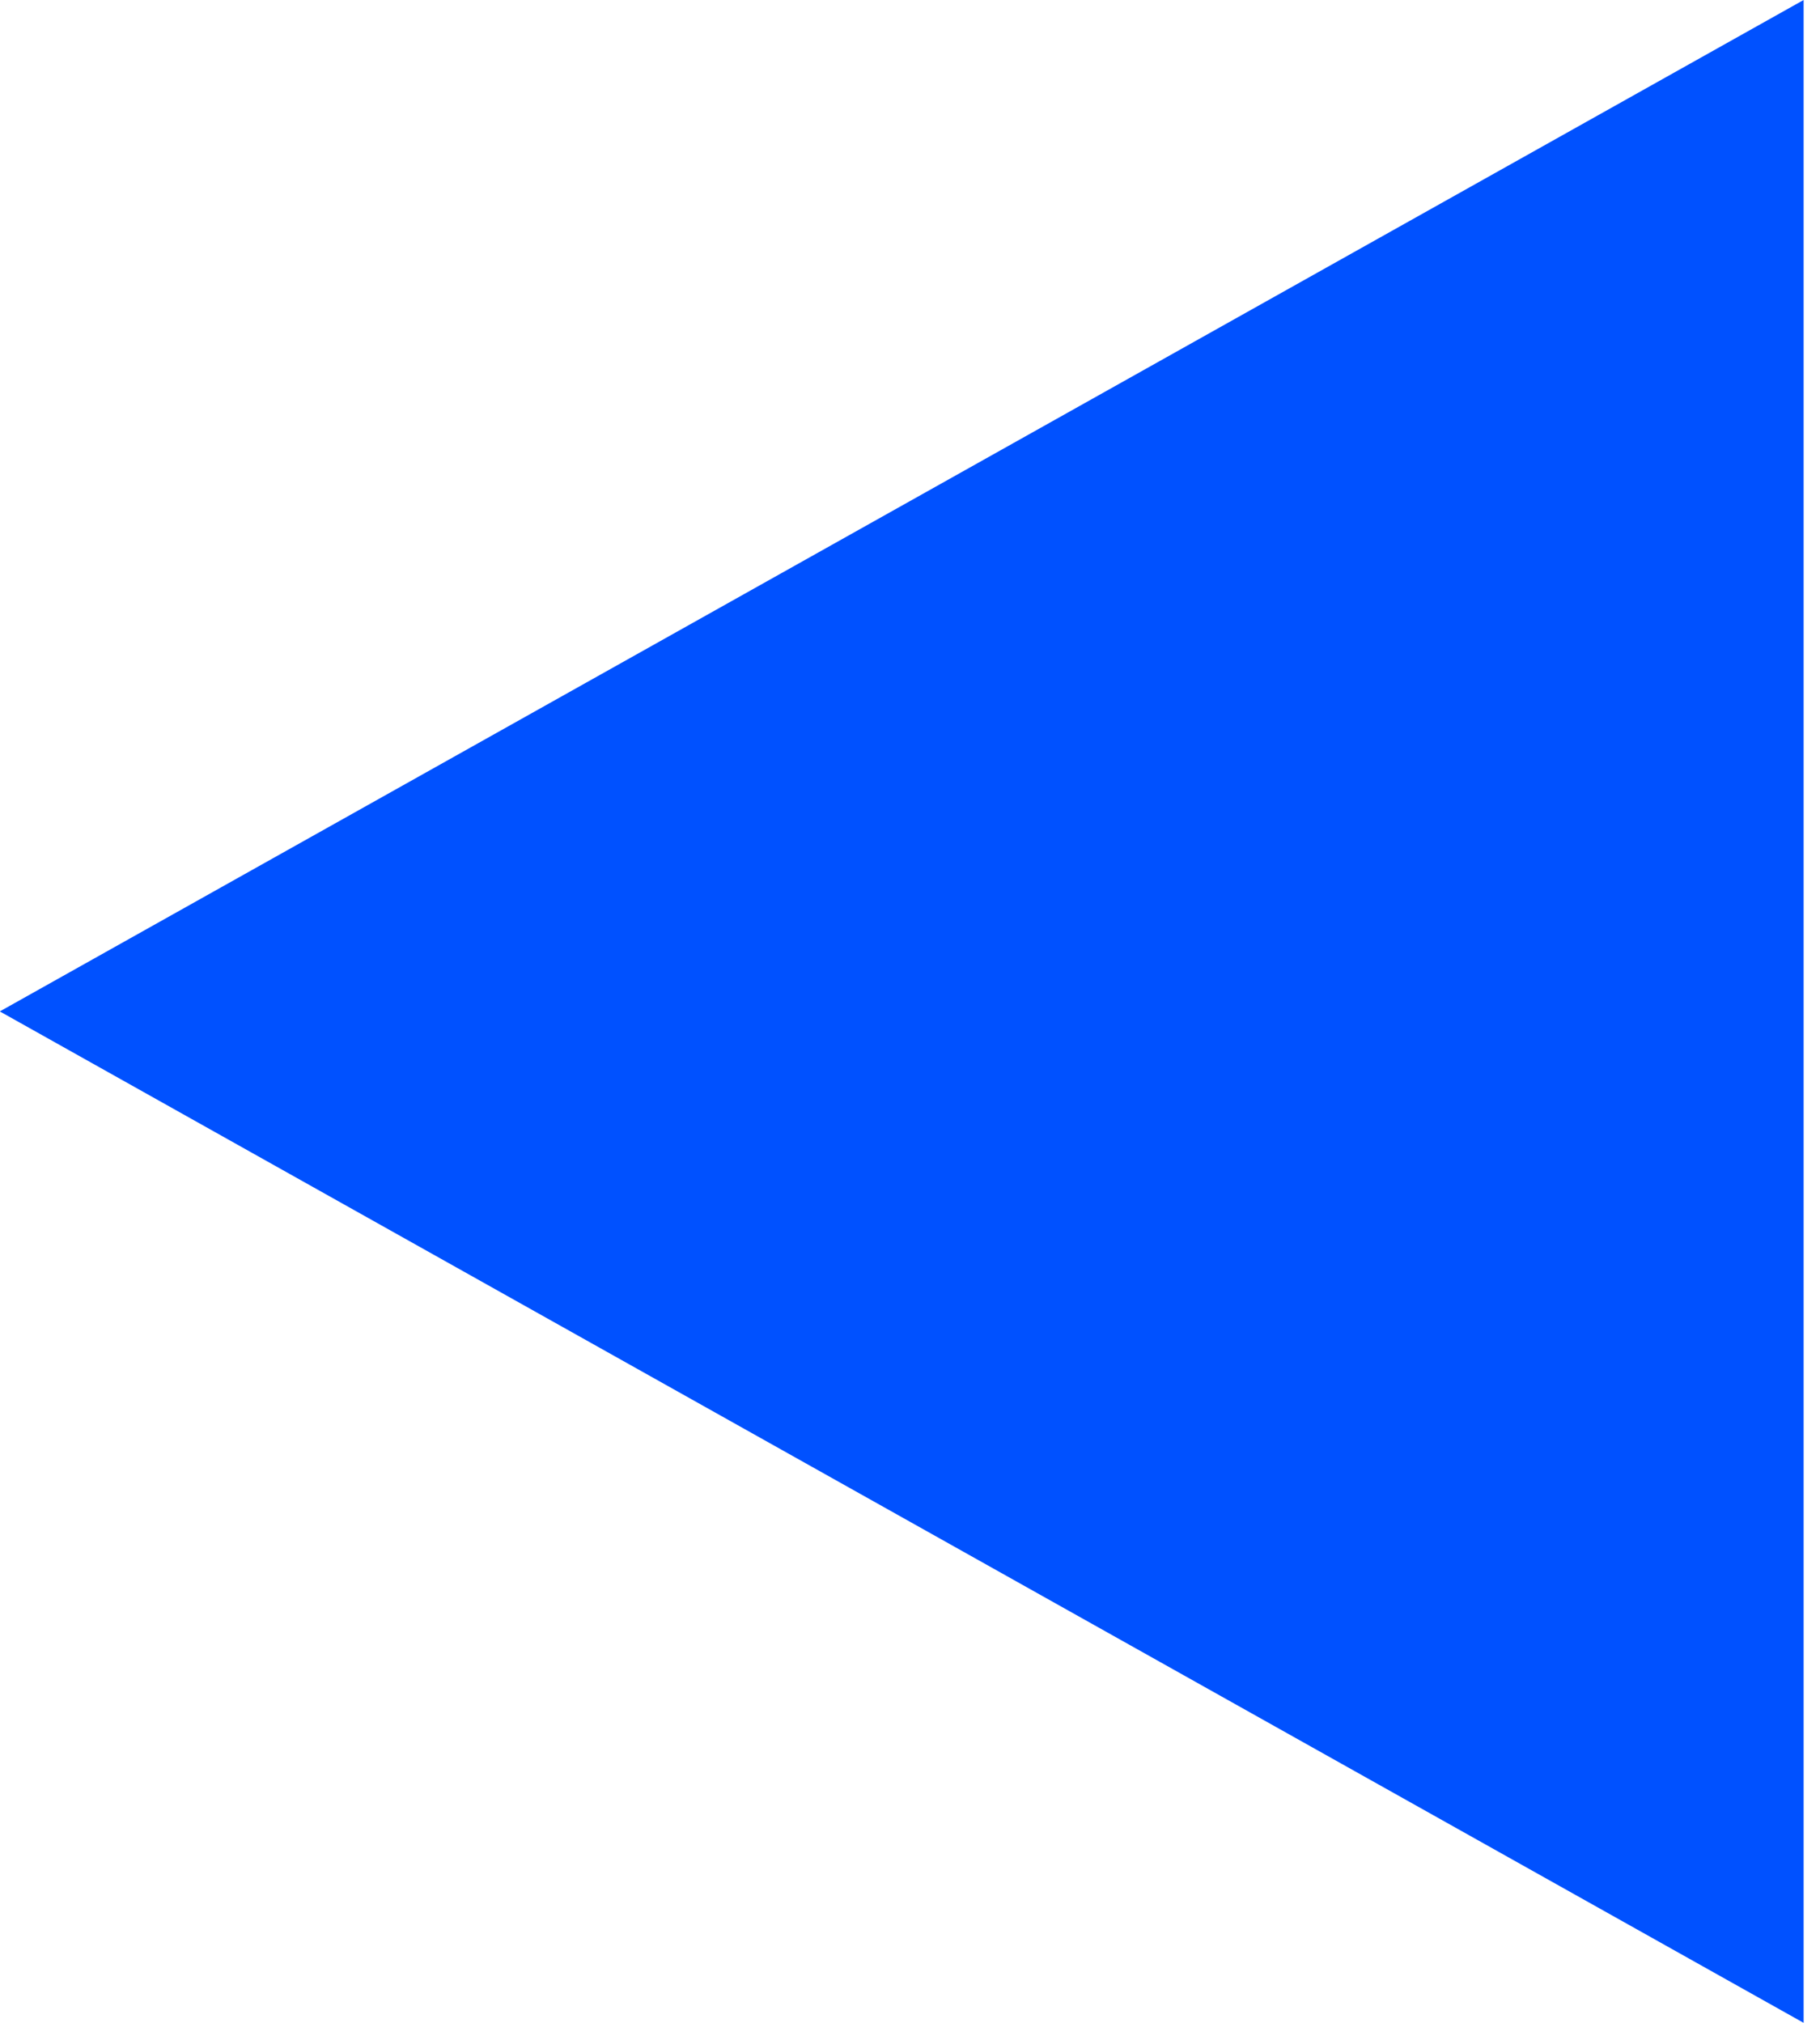 <?xml version="1.0" encoding="UTF-8" standalone="no"?>
<!DOCTYPE svg PUBLIC "-//W3C//DTD SVG 1.1//EN" "http://www.w3.org/Graphics/SVG/1.1/DTD/svg11.dtd">
<svg width="100%" height="100%" viewBox="0 0 9 10" version="1.1" xmlns="http://www.w3.org/2000/svg" xmlns:xlink="http://www.w3.org/1999/xlink" xml:space="preserve" xmlns:serif="http://www.serif.com/" style="fill-rule:evenodd;clip-rule:evenodd;stroke-linejoin:round;stroke-miterlimit:1.414;">
    <g transform="matrix(1,0,0,1,-1521.54,-1027.08)">
        <g transform="matrix(1,0,0,1,10,0)">
            <g transform="matrix(6.12323e-17,-1,1,6.12323e-17,479.459,2517.08)">
                <path d="M1485,1032.08L1490,1041L1480,1041L1485,1032.08Z" style="fill:rgb(0,81,255);"/>
            </g>
        </g>
    </g>
</svg>
